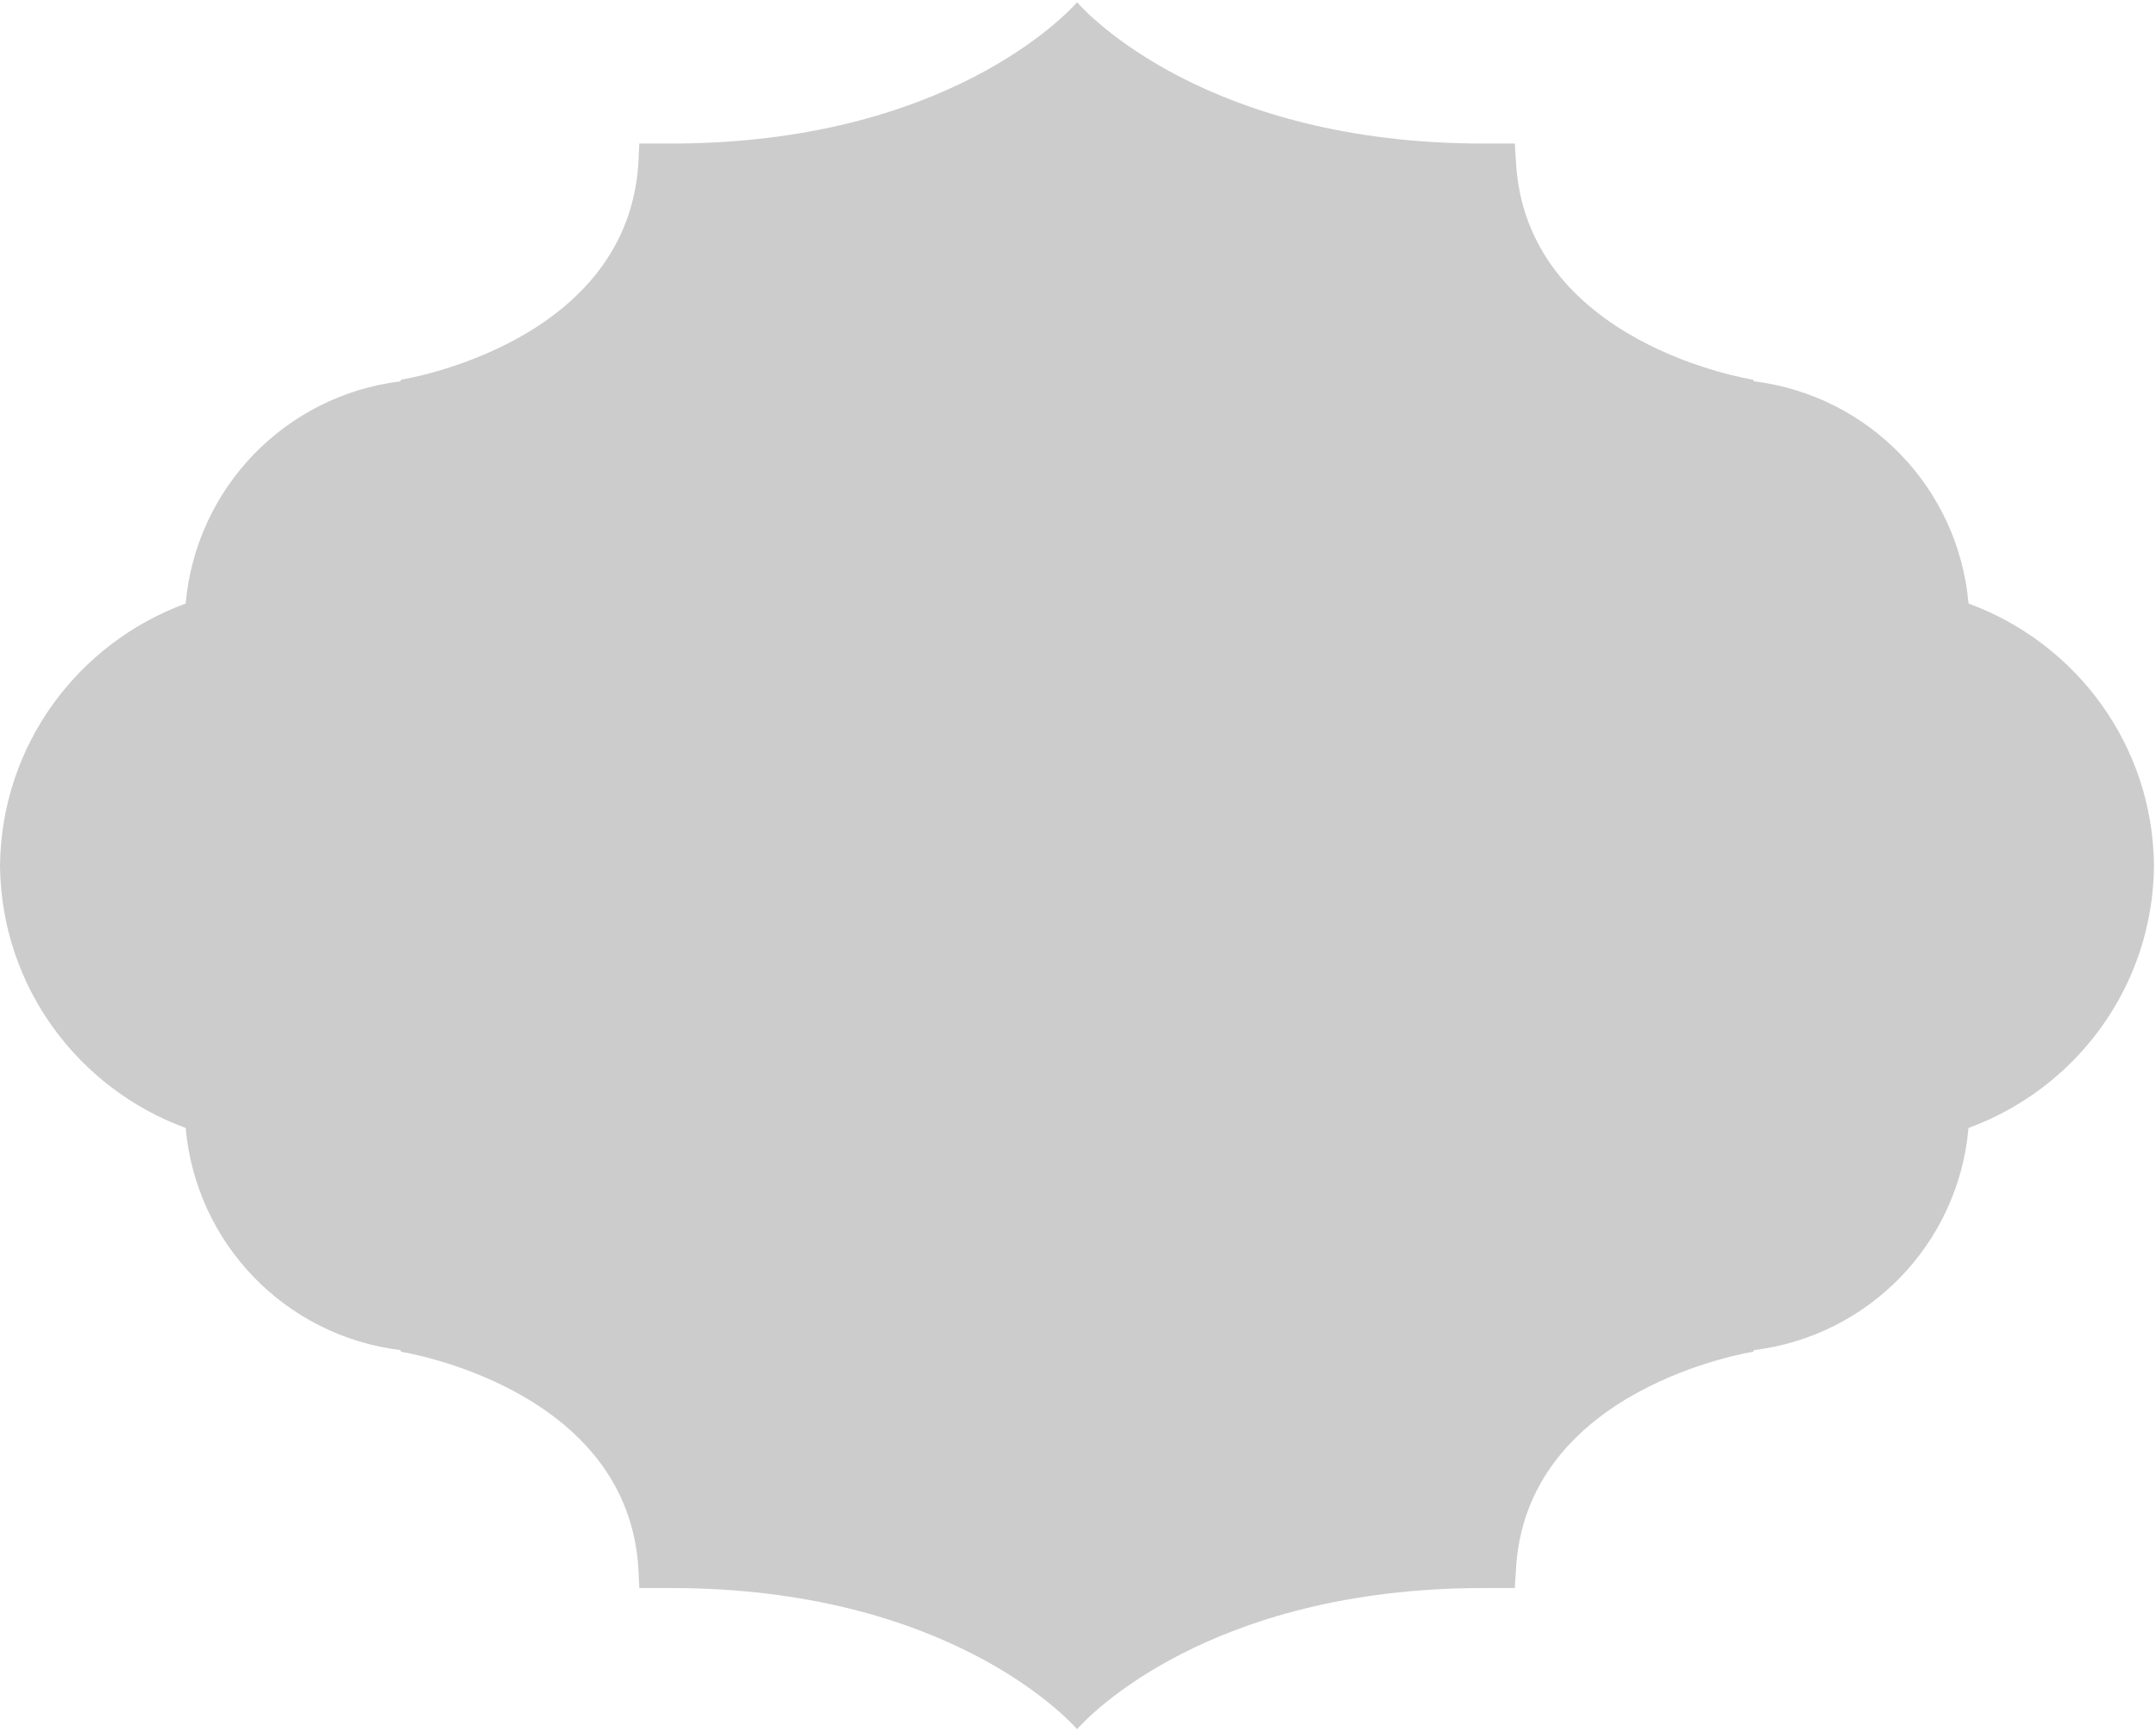 <?xml version="1.0" encoding="UTF-8" standalone="no"?>
<svg width="499px" height="401px" viewBox="0 0 499 401" version="1.1" xmlns="http://www.w3.org/2000/svg" xmlns:xlink="http://www.w3.org/1999/xlink" xmlns:sketch="http://www.bohemiancoding.com/sketch/ns">
    <!-- Generator: Sketch 3.4.1 (15681) - http://www.bohemiancoding.com/sketch -->
    <title>shape-13</title>
    <desc>Created with Sketch.</desc>
    <defs></defs>
    <g id="Badge-Studio" stroke="none" stroke-width="1" fill="none" fill-rule="evenodd" sketch:type="MSPage">
        <g id="Shapes" sketch:type="MSArtboardGroup" transform="translate(-1, -52)" fill="#CCCCCC">
            <g id="shape-13" sketch:type="MSLayerGroup" transform="translate(1, 52)">
                <path d="M455.61,139.648 C453.26,112.819 432.473,91.504 405.945,88.23 L405.747,87.86 C405.747,87.86 352.575,79.634 350.829,36.737 C350.781,35.538 350.623,34.463 350.623,33.216 L343.336,33.216 C279.527,33.216 251.589,3.162 249.295,0.532 C246.945,3.162 219.014,33.216 155.301,33.216 L147.959,33.216 C147.959,34.463 147.808,35.538 147.808,36.737 C145.952,79.634 92.788,87.86 92.788,87.86 L92.692,88.23 C66.103,91.504 45.37,112.819 42.973,139.648 C18.089,148.785 0.301,172.347 0,200.312 C0.301,228.292 18.089,251.874 42.973,260.997 C45.37,287.826 66.103,309.141 92.692,312.395 L92.788,312.785 C92.788,312.785 145.952,321.011 147.808,363.908 C147.808,365.107 147.959,366.203 147.959,367.456 L155.301,367.456 C219.014,367.456 246.945,397.49 249.295,400.107 C251.589,397.49 279.527,367.456 343.336,367.456 L350.623,367.456 C350.623,366.203 350.781,365.107 350.829,363.908 C352.575,321.011 405.747,312.785 405.747,312.785 L405.945,312.395 C432.473,309.141 453.26,287.826 455.61,260.997 C480.493,251.874 498.281,228.292 498.534,200.312 C498.281,172.347 480.493,148.785 455.61,139.648" id="Fill-1" sketch:type="MSShapeGroup"></path>
            </g>
        </g>
    </g>
</svg>